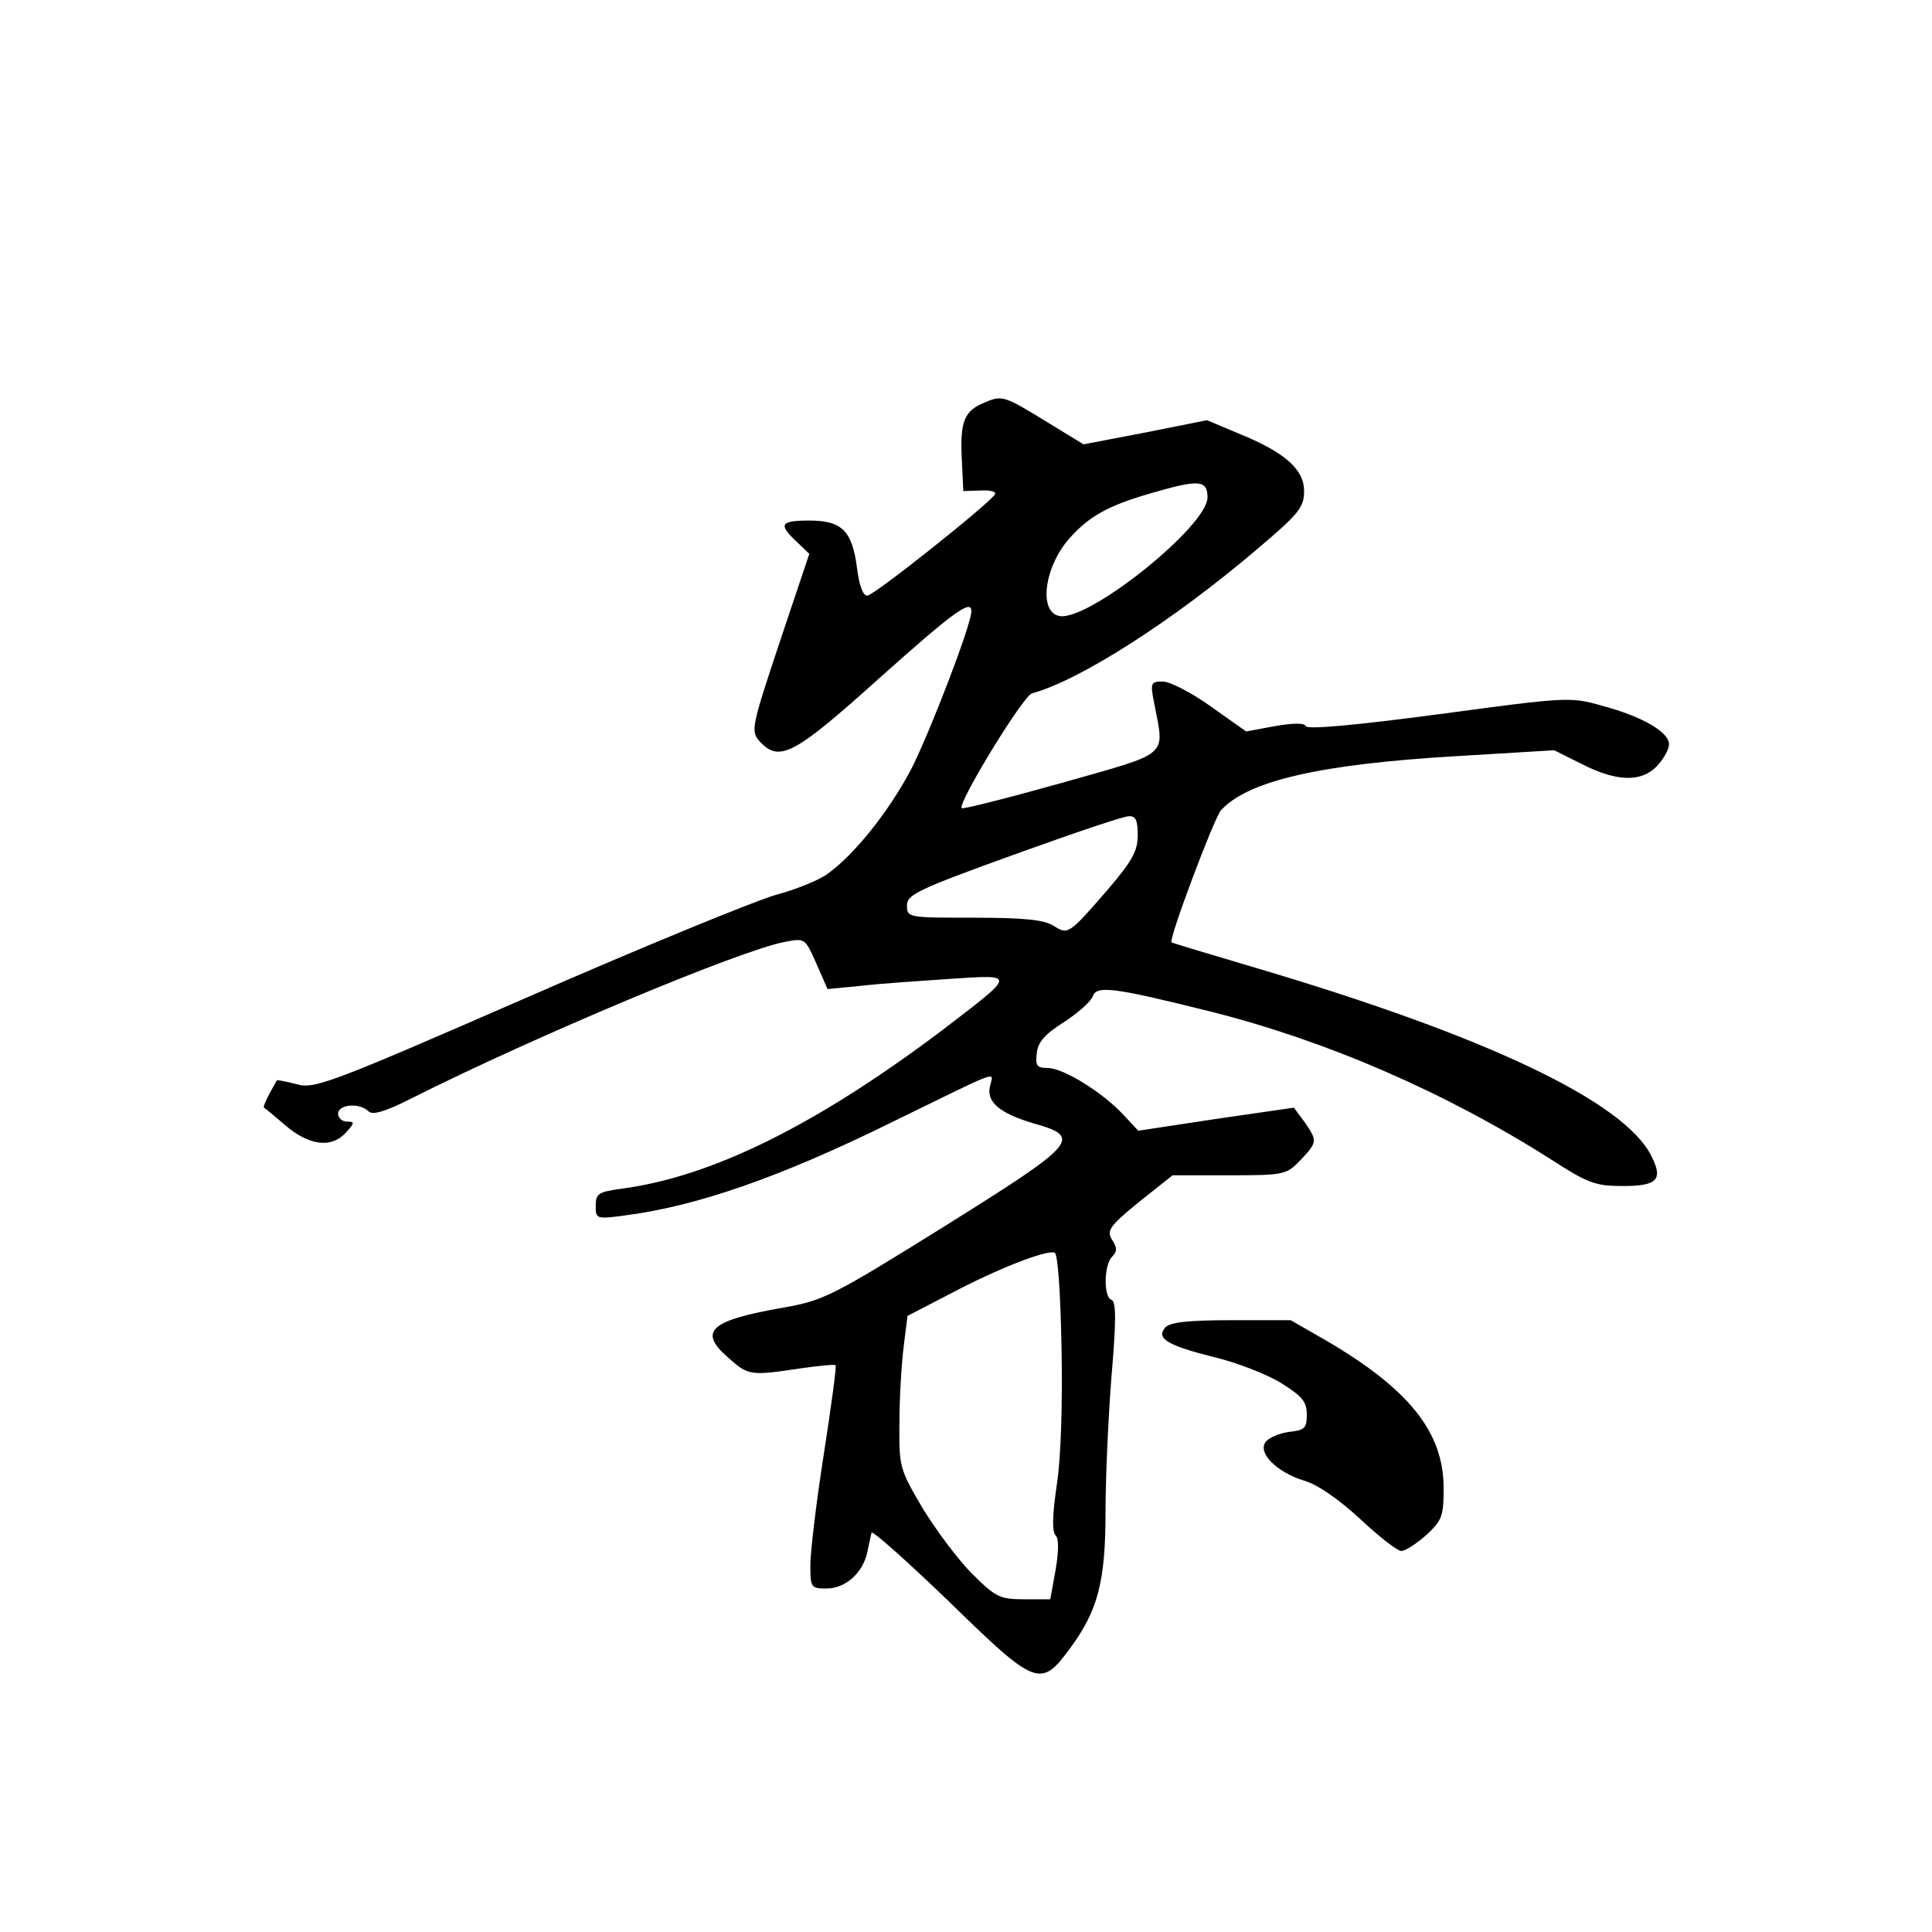 <?xml version="1.0" standalone="no"?>
<!DOCTYPE svg PUBLIC "-//W3C//DTD SVG 20010904//EN"
 "http://www.w3.org/TR/2001/REC-SVG-20010904/DTD/svg10.dtd">
<svg version="1.0" xmlns="http://www.w3.org/2000/svg"
 width="360pt" height="360pt" viewBox="0 0 360 360"
 preserveAspectRatio="xMidYMid meet">
<g transform="translate(0,360) scale(0.1,-0.1)"
fill="#000000" stroke="none">
<path d="M1835 2850 c-38 -15 -46 -35 -43 -102 l3 -63 32 1 c18 1 30 -2 27 -7
-12 -19 -226 -189 -238 -189 -8 0 -15 19 -19 51 -9 70 -28 89 -89 89 -54 0
-58 -7 -24 -39 l24 -23 -55 -164 c-53 -159 -54 -166 -38 -185 37 -40 63 -27
222 116 141 126 173 149 173 126 0 -25 -77 -225 -112 -294 -41 -78 -106 -160
-157 -196 -15 -11 -59 -29 -97 -39 -38 -11 -246 -96 -463 -191 -369 -161 -396
-171 -429 -161 -20 5 -36 8 -36 7 -1 -1 -7 -13 -14 -25 -7 -13 -12 -25 -10
-26 2 -1 20 -16 41 -34 44 -37 85 -42 112 -12 16 18 16 20 2 20 -10 0 -17 7
-17 15 0 17 40 21 57 4 7 -7 30 -1 79 24 235 118 615 277 697 292 37 7 37 7
58 -40 l21 -48 62 6 c33 4 108 9 166 13 125 8 125 11 -16 -97 -234 -176 -428
-272 -596 -294 -43 -6 -48 -9 -48 -32 0 -24 1 -25 53 -18 134 17 290 71 497
173 209 102 191 96 185 69 -8 -30 17 -51 80 -70 93 -26 83 -37 -165 -192 -207
-129 -225 -138 -297 -151 -139 -24 -163 -44 -107 -93 38 -34 41 -35 134 -21
35 5 66 8 67 6 2 -2 -8 -76 -22 -166 -14 -89 -25 -182 -25 -206 0 -42 1 -44
30 -44 35 0 67 28 76 67 3 16 7 32 8 37 1 5 65 -52 143 -127 165 -161 172
-163 228 -87 51 70 65 123 65 254 0 61 5 173 11 250 9 105 9 141 0 144 -15 5
-14 65 1 80 10 10 10 17 0 32 -10 17 -5 25 50 70 l63 50 105 0 c103 0 107 1
133 28 32 34 32 36 8 71 l-20 27 -145 -21 -145 -22 -28 30 c-39 42 -112 87
-141 87 -20 0 -23 4 -20 28 2 20 15 35 50 57 26 17 50 38 54 48 7 21 36 18
220 -28 215 -54 437 -150 635 -276 68 -44 82 -49 133 -49 65 0 76 12 52 58
-52 100 -306 221 -731 347 -88 26 -161 48 -162 49 -6 5 79 231 92 246 50 55
184 86 439 101 l182 11 52 -26 c65 -33 111 -34 140 -3 12 13 22 31 22 40 0 23
-50 52 -125 72 -60 17 -66 16 -305 -16 -151 -20 -245 -29 -247 -22 -2 6 -22 6
-57 0 l-54 -10 -65 46 c-36 26 -77 47 -90 47 -23 0 -24 -2 -16 -42 19 -100 31
-89 -173 -147 -100 -28 -183 -49 -186 -47 -8 9 114 209 131 214 89 24 264 136
421 270 77 65 86 77 86 107 0 41 -37 73 -124 108 l-57 24 -115 -23 -115 -22
-72 44 c-75 46 -80 48 -112 34z m415 -177 c0 -53 -219 -229 -275 -221 -40 6
-30 90 17 144 37 42 73 62 153 85 89 26 105 25 105 -8z m-130 -629 c0 -30 -10
-48 -57 -103 -72 -83 -73 -83 -100 -66 -17 11 -55 15 -148 15 -123 0 -125 0
-125 23 0 20 21 30 198 94 108 39 205 72 215 72 13 1 17 -7 17 -35z m-142
-955 c2 -105 -1 -207 -9 -257 -8 -55 -9 -86 -2 -93 6 -6 6 -28 0 -64 l-10 -55
-49 0 c-45 0 -53 4 -97 48 -26 26 -67 81 -92 122 -43 73 -44 77 -43 160 0 47
4 111 8 142 l7 56 81 42 c87 46 177 81 193 76 6 -1 11 -72 13 -177z"/>
<path d="M2171 1126 c-17 -20 4 -33 92 -55 42 -10 98 -32 124 -48 40 -25 48
-35 48 -59 0 -25 -4 -29 -32 -32 -17 -2 -37 -10 -44 -18 -17 -20 19 -57 71
-73 25 -7 65 -35 104 -71 35 -33 70 -60 77 -60 8 0 29 14 47 30 29 27 32 35
32 87 0 104 -64 184 -217 274 l-68 39 -111 0 c-82 0 -115 -4 -123 -14z"/>
</g>
</svg>
